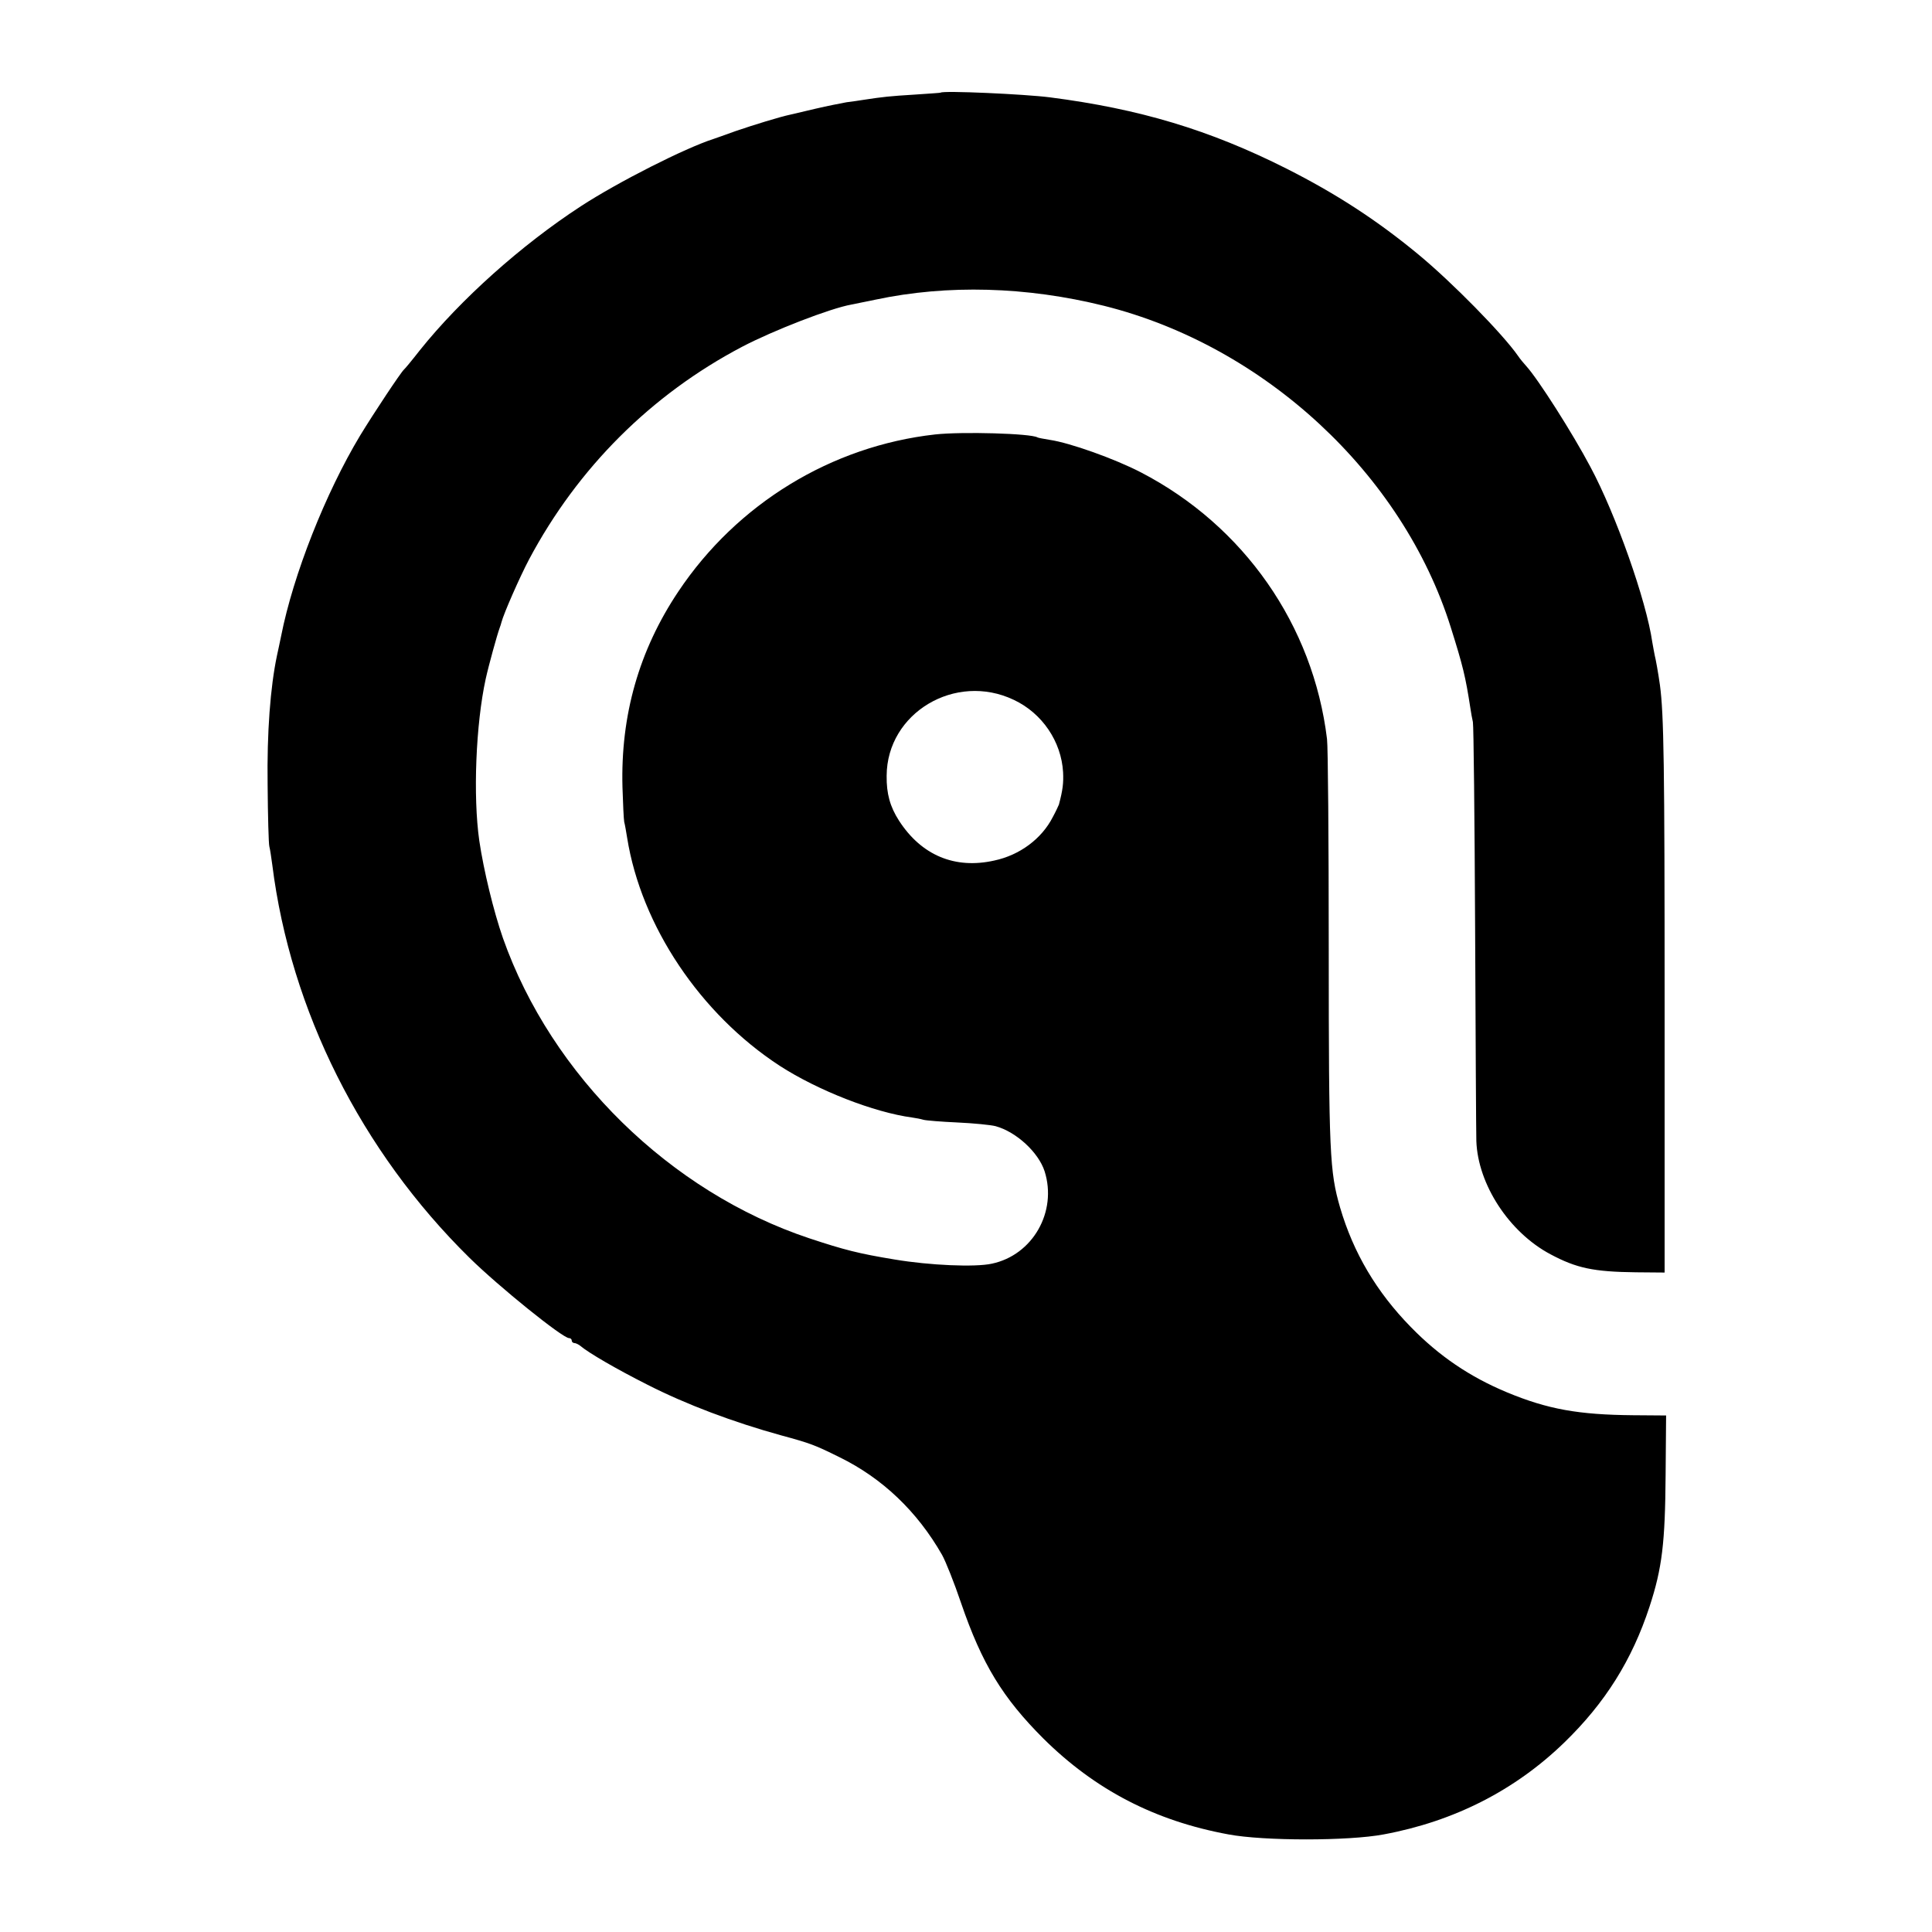 <?xml version="1.0" standalone="no"?>
<!DOCTYPE svg PUBLIC "-//W3C//DTD SVG 20010904//EN"
 "http://www.w3.org/TR/2001/REC-SVG-20010904/DTD/svg10.dtd">
<svg version="1.0" xmlns="http://www.w3.org/2000/svg"
 width="784pt" height="784pt" viewBox="0 0 784 784"
 preserveAspectRatio="xMidYMid meet">
<g transform="translate(0,784) scale(0.1,-0.1)"
fill="#000000" stroke="none">
<path d="M3817 7464 c-1 -1 -49 -4 -107 -8 -98 -6 -127 -9 -205 -21 -16 -3
-48 -7 -70 -10 -22 -4 -78 -15 -125 -26 -47 -11 -93 -22 -102 -24 -43 -9 -150
-42 -223 -67 -44 -16 -84 -30 -90 -32 -115 -37 -386 -174 -538 -273 -241 -157
-489 -379 -653 -584 -32 -41 -61 -76 -65 -79 -13 -12 -122 -176 -178 -268
-140 -233 -271 -564 -320 -812 -6 -30 -14 -66 -17 -80 -27 -128 -41 -312 -38
-525 1 -126 4 -239 7 -250 3 -11 8 -45 12 -75 74 -590 361 -1162 800 -1594
120 -118 378 -326 404 -326 6 0 11 -4 11 -10 0 -5 5 -10 10 -10 6 0 16 -5 23
-10 35 -30 151 -97 274 -159 157 -80 348 -152 544 -206 118 -32 136 -39 235
-88 174 -85 316 -220 417 -397 14 -25 49 -112 77 -195 85 -248 169 -385 334
-550 210 -208 452 -334 751 -389 143 -27 488 -27 630 0 286 53 533 179 733
373 166 161 275 335 346 552 51 156 63 258 65 534 l2 241 -134 1 c-221 2 -346
24 -512 93 -151 63 -275 147 -390 265 -139 142 -233 301 -287 485 -42 146 -46
215 -46 1050 0 438 -3 821 -7 851 -56 462 -337 865 -755 1082 -106 55 -288
120 -370 132 -24 4 -47 8 -50 10 -26 16 -305 24 -415 12 -421 -47 -804 -281
-1042 -637 -160 -239 -235 -503 -227 -795 2 -66 5 -129 7 -140 3 -11 8 -40 12
-65 57 -357 297 -715 619 -925 155 -100 382 -189 538 -210 15 -2 35 -6 45 -9
10 -3 72 -8 138 -11 66 -3 136 -10 155 -15 84 -23 174 -106 199 -183 52 -164
-48 -340 -214 -375 -68 -15 -252 -7 -395 17 -146 24 -204 39 -346 86 -564 188
-1046 660 -1243 1218 -38 109 -78 274 -96 395 -26 182 -14 474 26 657 12 55
47 181 56 205 3 8 7 20 8 25 9 35 74 183 112 255 198 372 496 669 865 863 126
66 358 156 443 171 14 3 58 12 98 20 292 62 613 53 927 -25 652 -163 1212
-683 1407 -1304 50 -159 60 -200 80 -330 2 -16 7 -41 10 -55 3 -14 7 -389 9
-835 2 -445 4 -835 5 -865 6 -176 133 -371 301 -460 105 -56 174 -71 346 -73
l117 -1 0 1099 c0 961 -3 1166 -19 1285 -7 50 -17 105 -21 120 -2 8 -6 33 -10
54 -24 168 -148 519 -251 711 -73 138 -214 359 -261 410 -10 11 -25 29 -33 41
-62 89 -268 299 -405 412 -167 138 -333 246 -535 348 -312 157 -595 242 -960
289 -102 13 -433 28 -443 19z m297 -2464 c115 -54 193 -169 200 -294 2 -43 -1
-71 -17 -131 -2 -5 -13 -29 -25 -51 -45 -88 -134 -154 -237 -176 -160 -36
-296 21 -387 162 -36 56 -51 109 -50 182 1 255 279 421 516 308z"/>
</g>
</svg>
